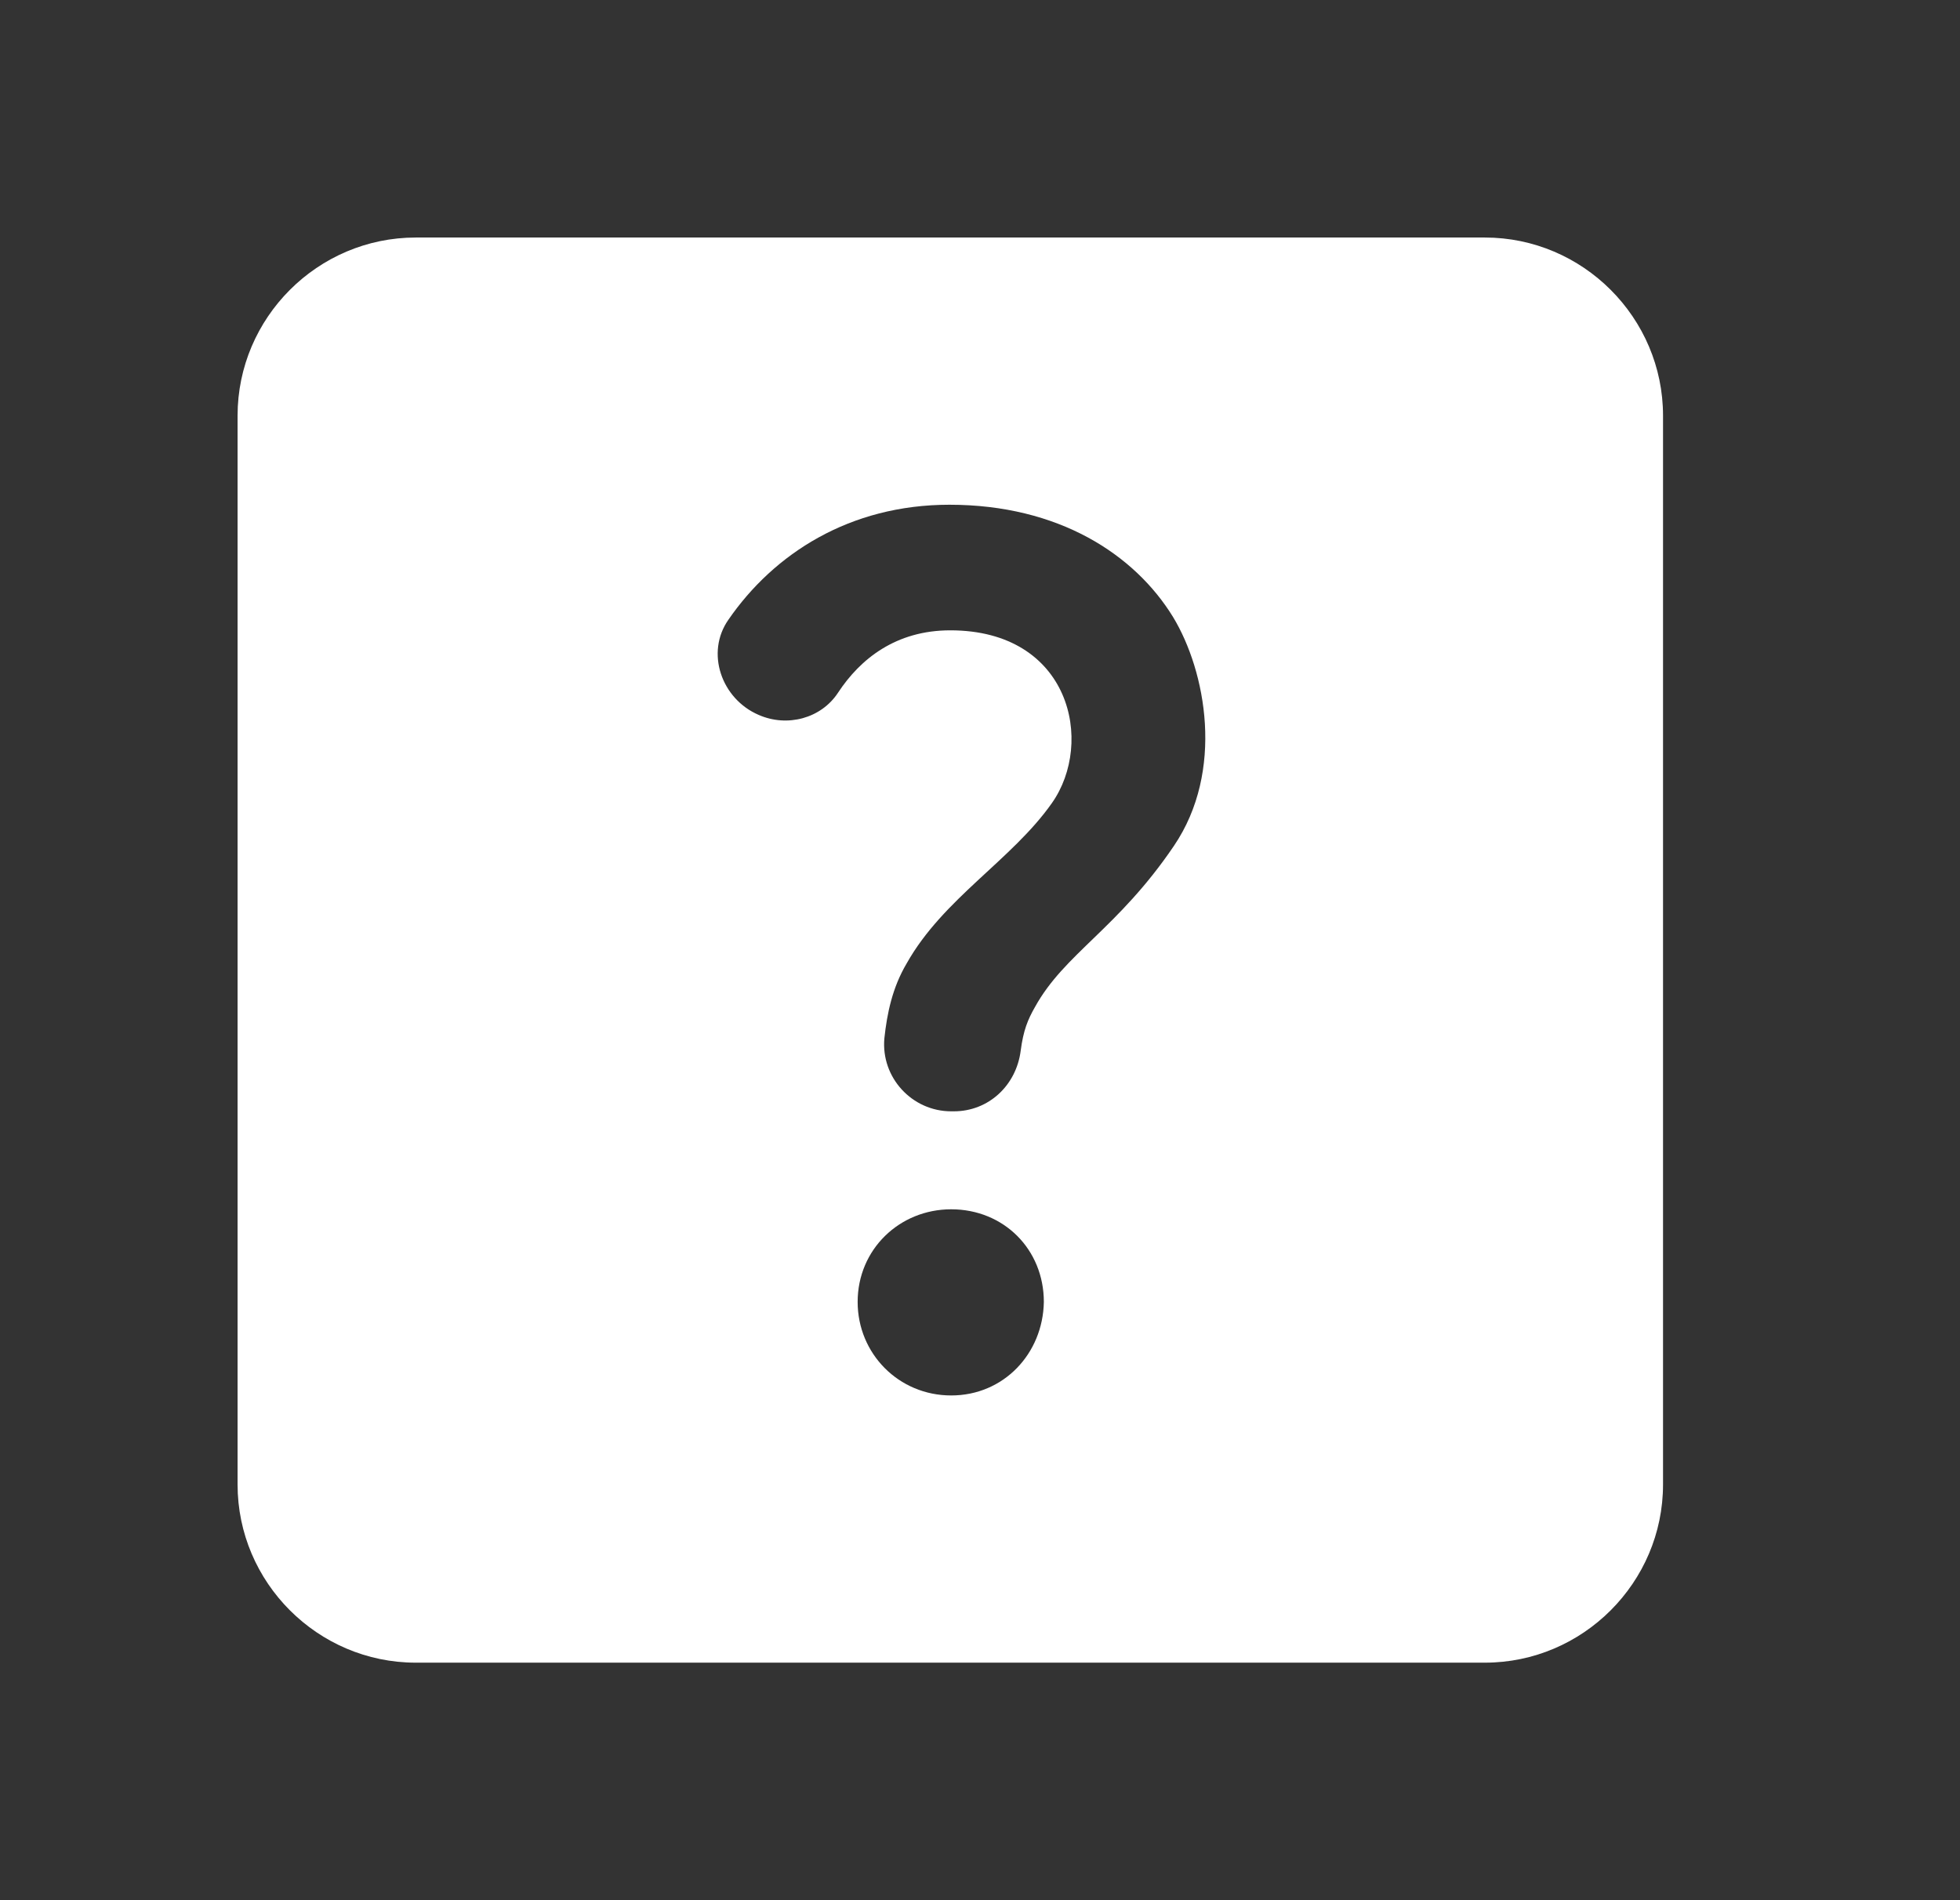 <svg width="33" height="32" viewBox="0 0 33 32" fill="none" xmlns="http://www.w3.org/2000/svg">
<rect x="0" y="0" width="33" height="32" fill="#333333" stroke="none"/>
<path d="M25 4H7C5.35 4 4 5.35 4 7V25C4 26.65 5.35 28 7 28H25C26.65 28 28 26.65 28 25V7C28 5.35 26.65 4 25 4ZM16.015 23.5C15.13 23.5 14.44 22.795 14.44 21.925C14.44 21.04 15.145 20.365 16.015 20.365C16.9 20.365 17.575 21.04 17.575 21.925C17.56 22.795 16.9 23.5 16.015 23.5ZM19.765 14.245C18.82 15.64 17.92 16.06 17.425 16.96C17.305 17.17 17.23 17.35 17.185 17.695C17.11 18.28 16.645 18.715 16.06 18.715H16.015C15.355 18.715 14.83 18.145 14.89 17.485C14.935 17.065 15.025 16.63 15.265 16.225C15.88 15.13 17.035 14.485 17.71 13.525C18.43 12.505 18.025 10.615 16 10.615C15.085 10.615 14.485 11.095 14.11 11.665C13.825 12.1 13.255 12.25 12.775 12.04C12.145 11.77 11.875 10.99 12.265 10.435C13.03 9.325 14.305 8.5 15.985 8.5C17.83 8.5 19.105 9.34 19.75 10.39C20.305 11.305 20.62 12.985 19.765 14.245Z" fill="white"/>
</svg>
